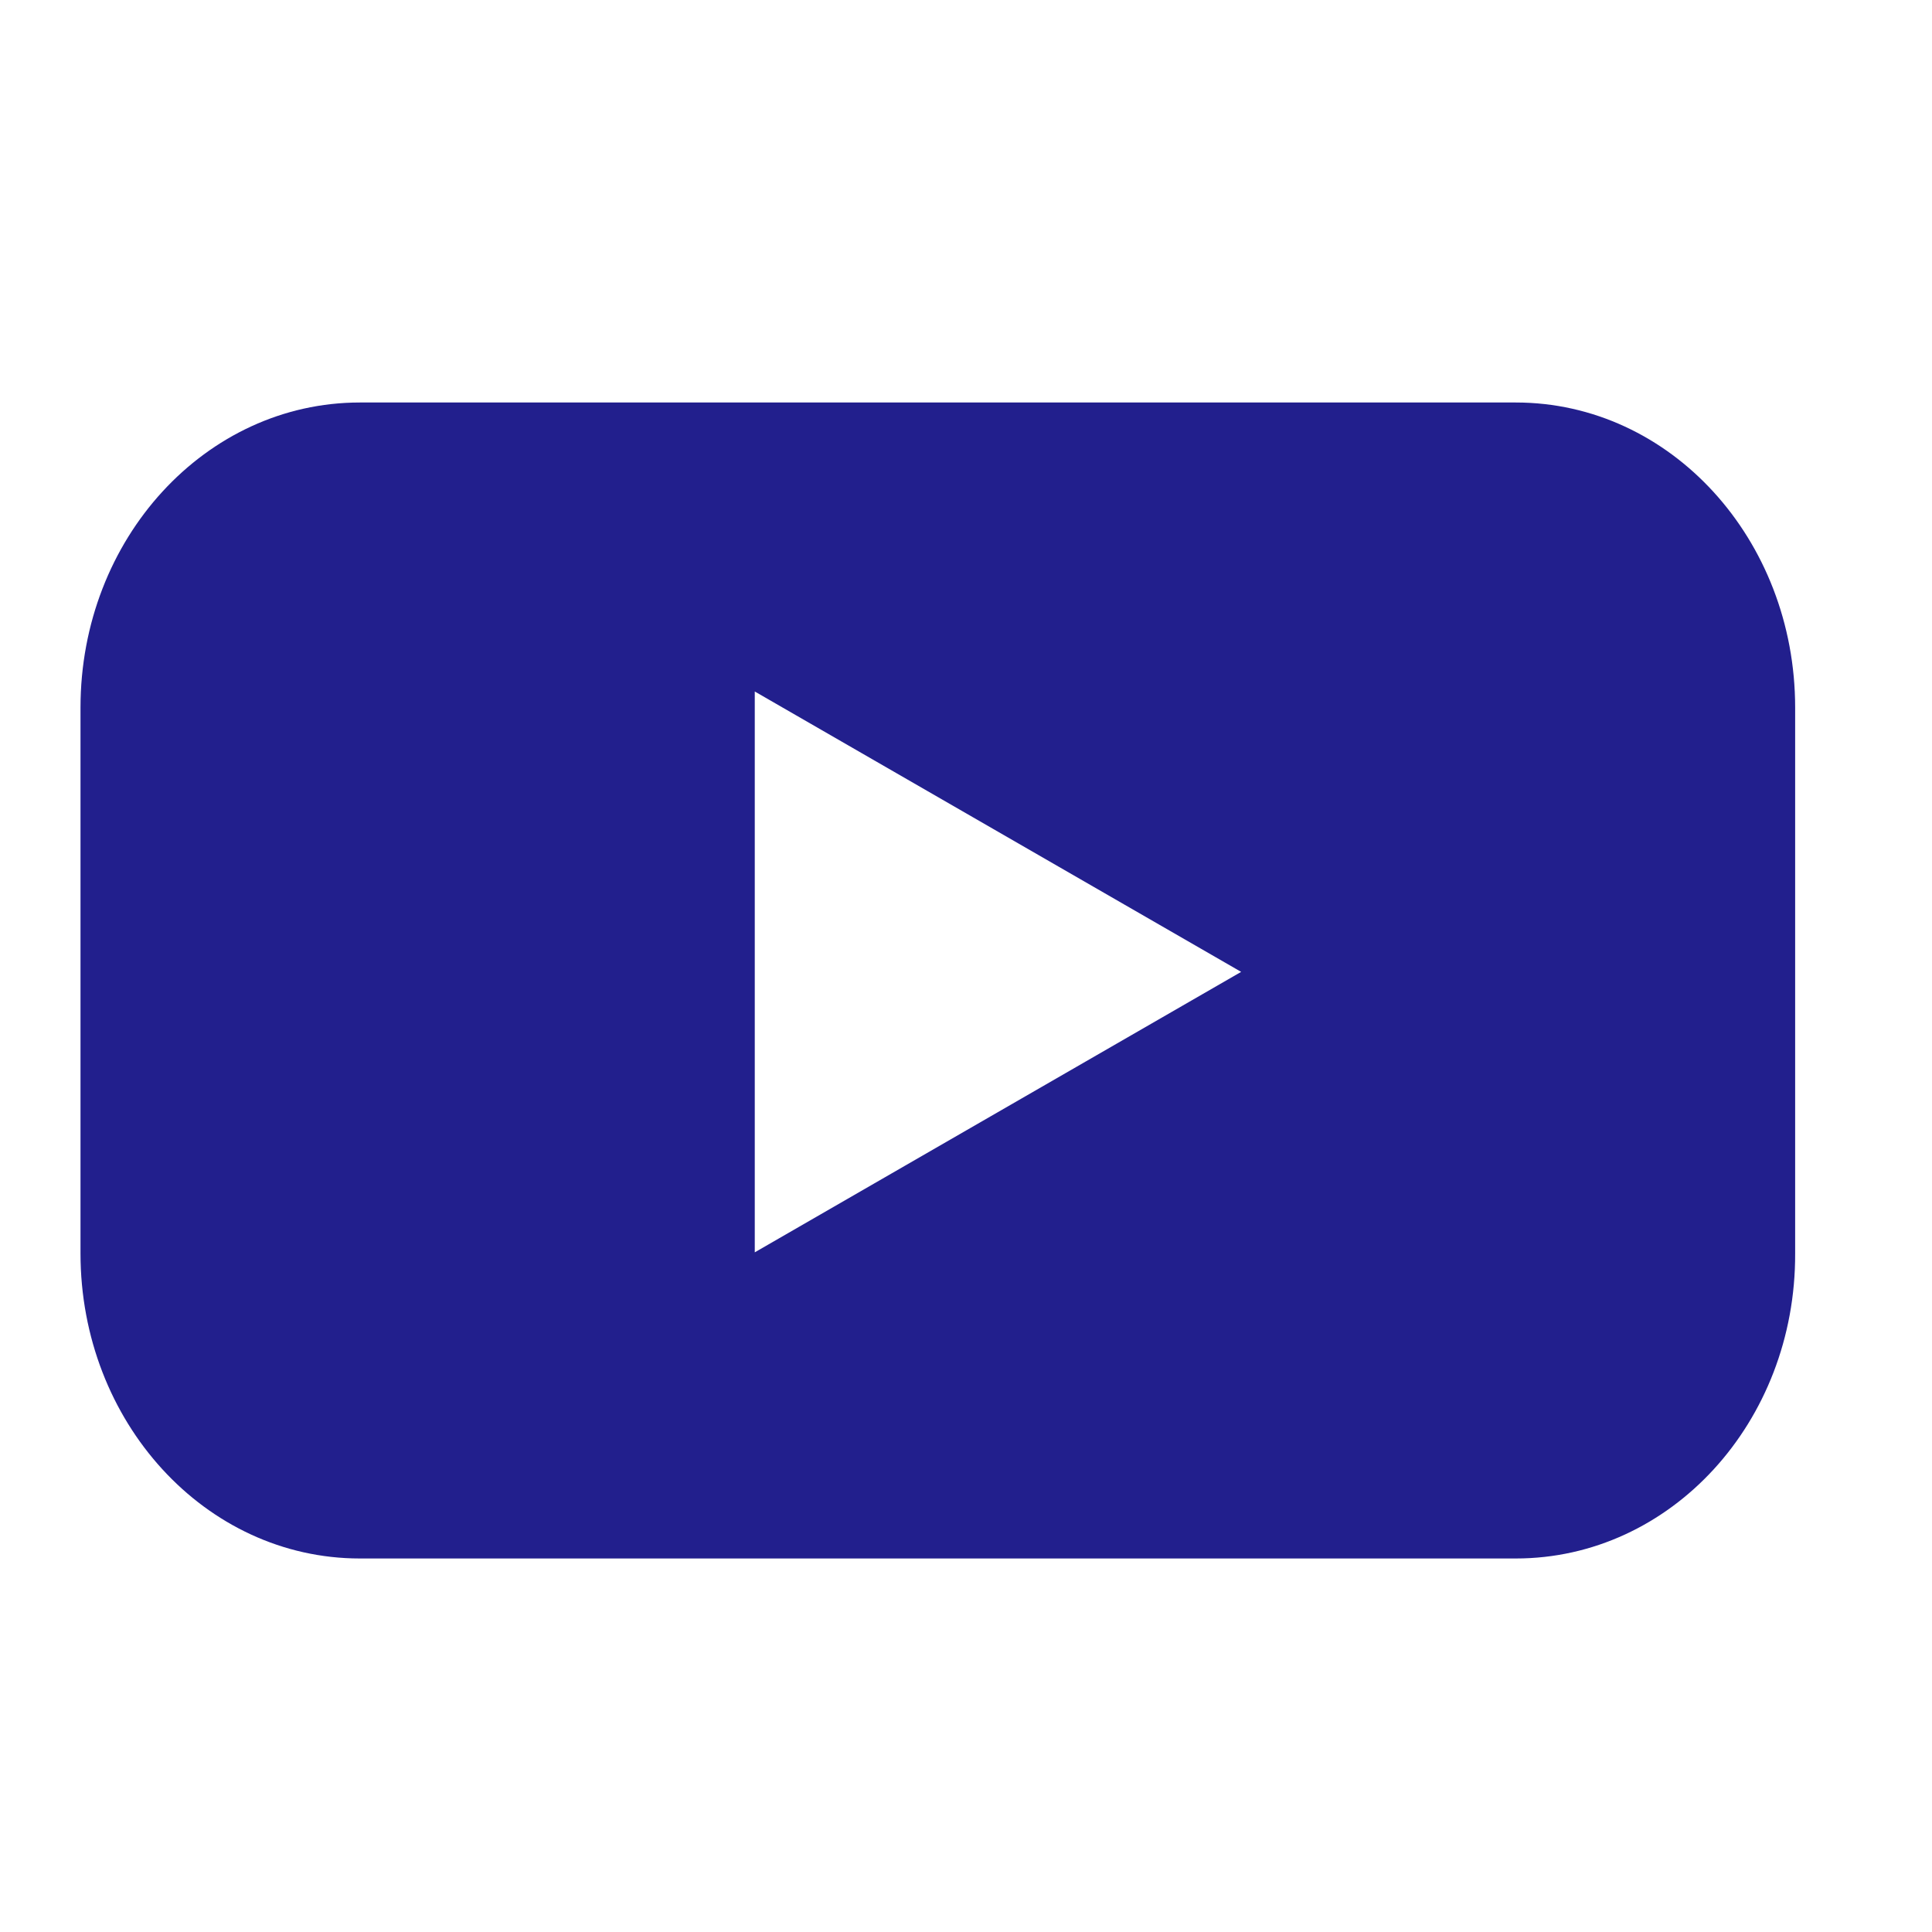 <svg width="24" height="24" viewBox="0 0 24 24" fill="none" xmlns="http://www.w3.org/2000/svg">
<path fill-rule="evenodd" clip-rule="evenodd" d="M4.47 19.36H18.83C20.752 19.36 22.308 17.669 22.3 15.57V8.79C22.3 6.699 20.752 5 18.83 5H4.47C2.556 5 1 6.691 1 8.79V15.57C1 17.66 2.548 19.36 4.47 19.36ZM9.376 8.59L15.418 12.073L9.376 15.557V8.59Z" fill="#221F8D"/>
</svg>
